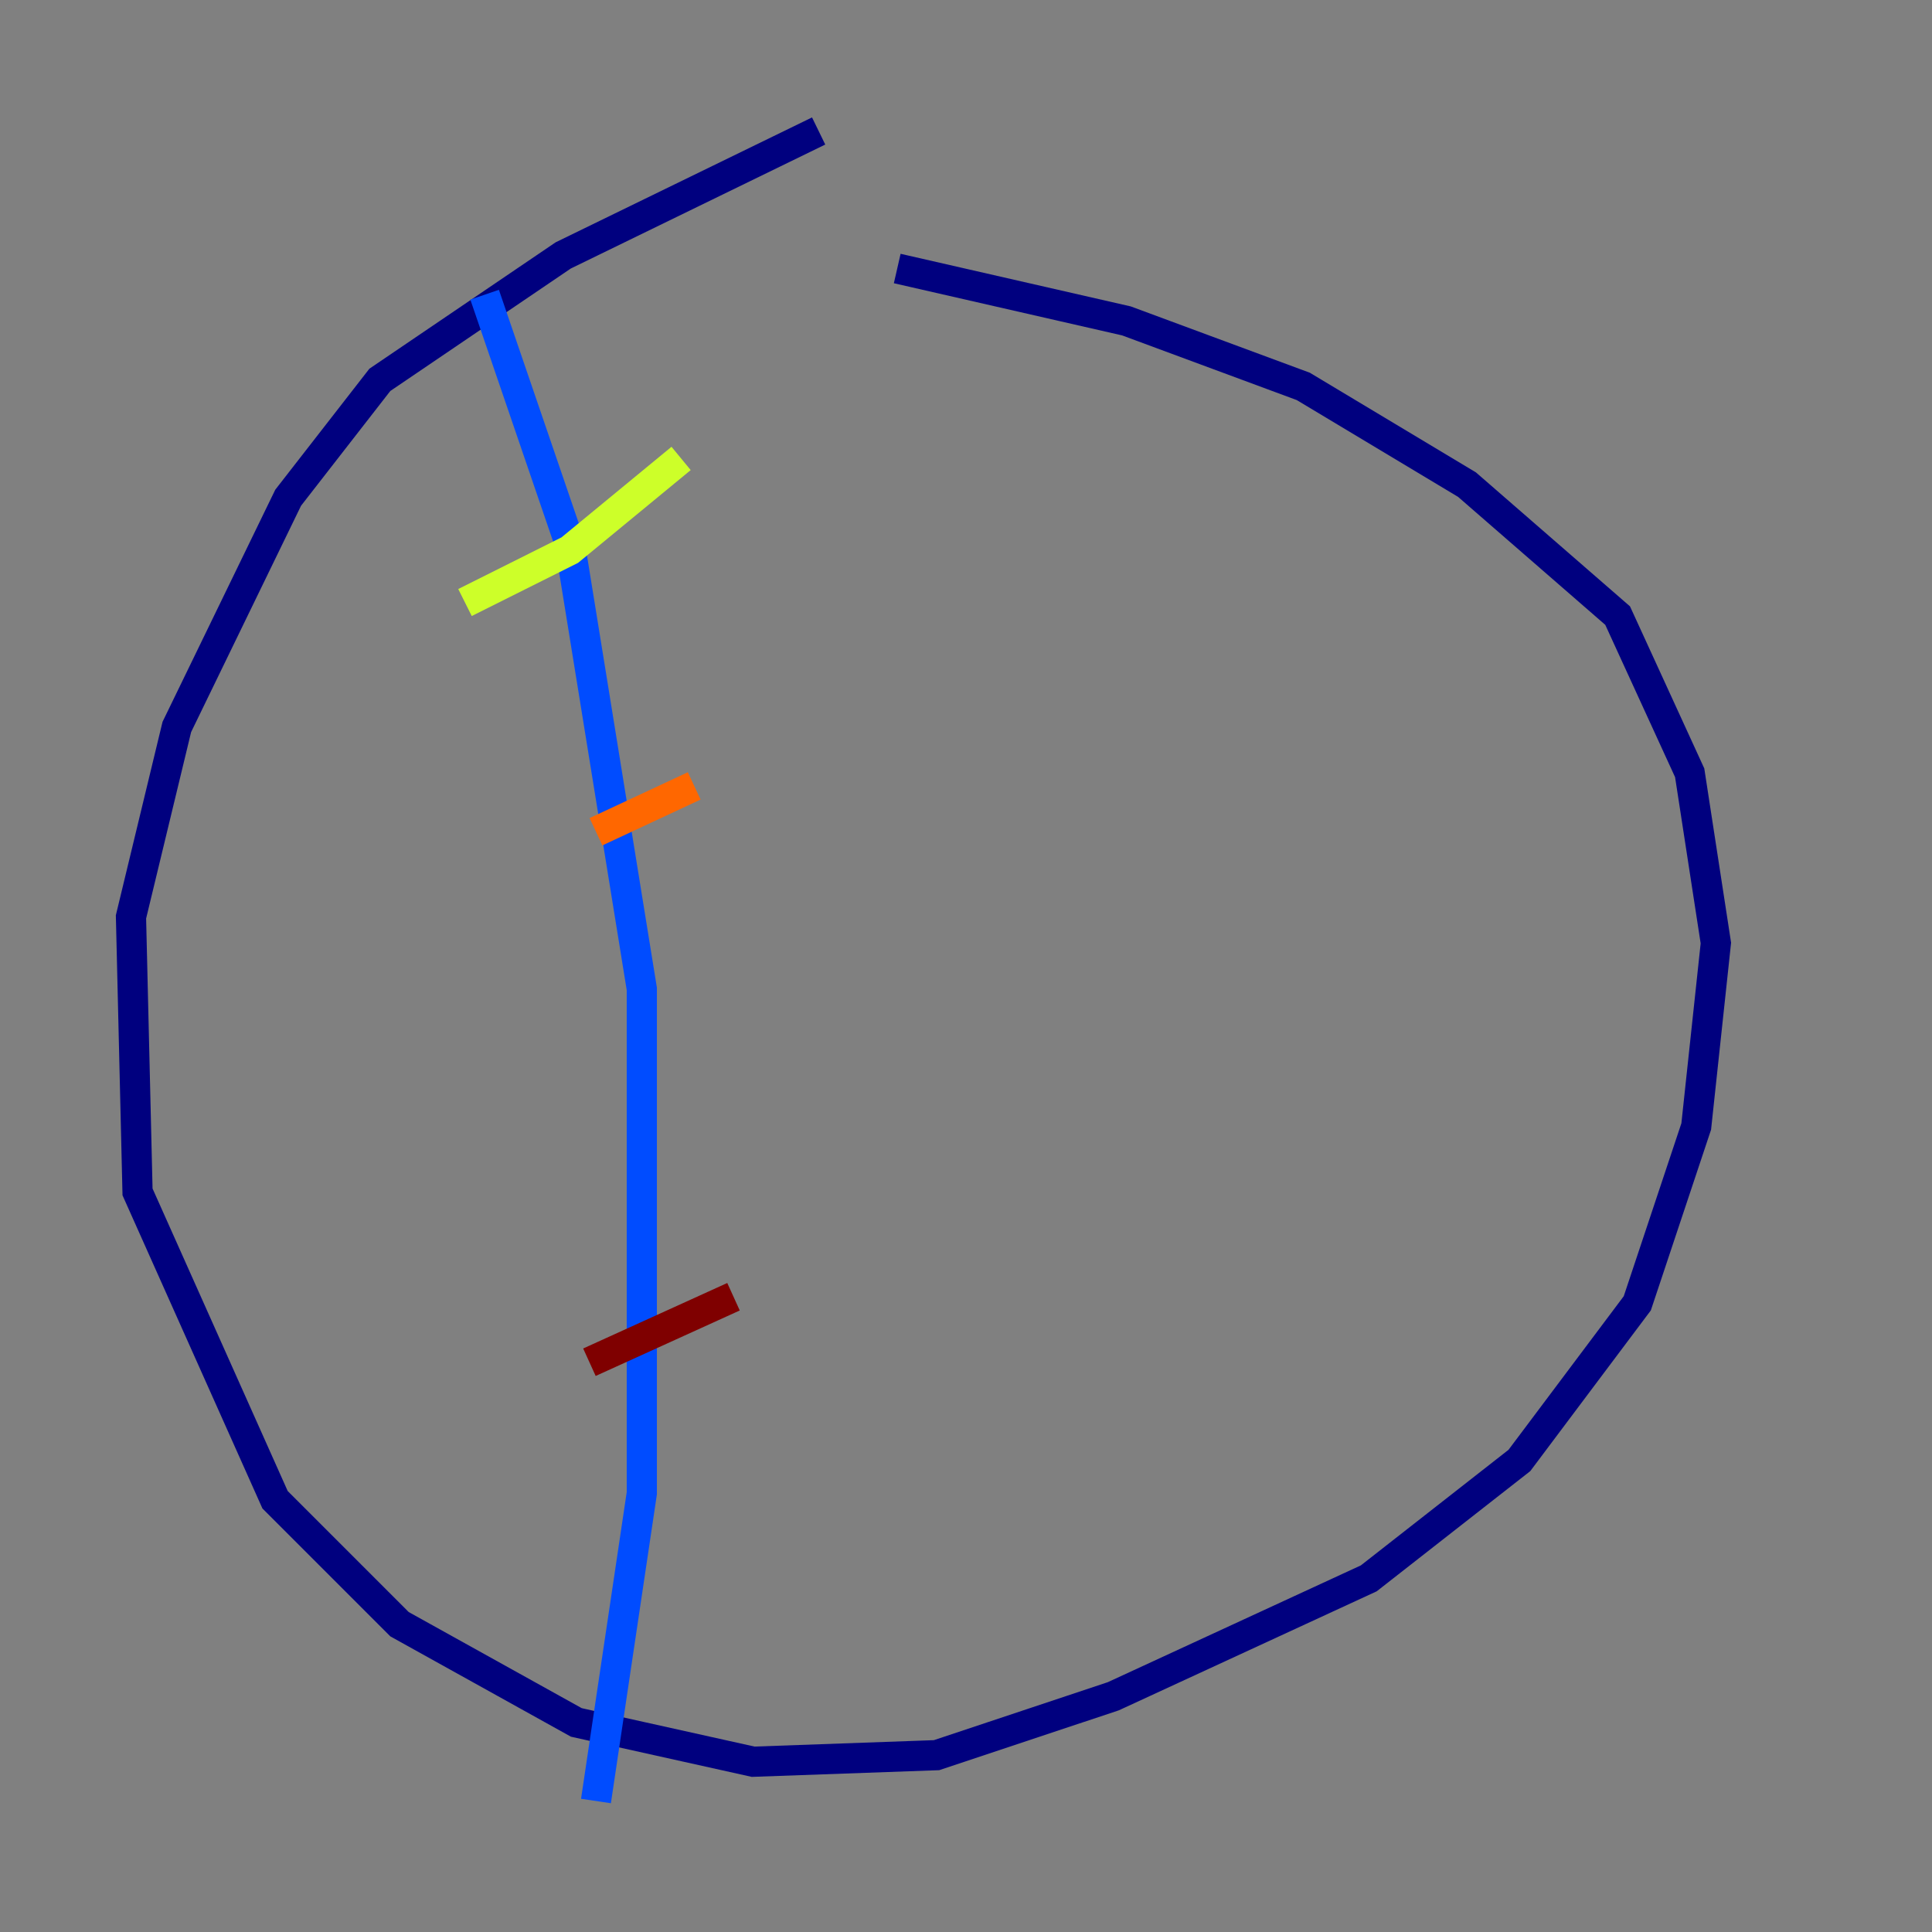 <?xml version="1.0" encoding="utf-8" ?>
<svg baseProfile="tiny" height="128" version="1.2" viewBox="0,0,128,128" width="128" xmlns="http://www.w3.org/2000/svg" xmlns:ev="http://www.w3.org/2001/xml-events" xmlns:xlink="http://www.w3.org/1999/xlink"><rect x="0" y="0" width="128" height="128" fill="#808080" stroke="none"/><defs /><polyline fill="none" points="54.237,8.678 37.315,16.922 25.166,25.166 19.091,32.976 11.715,48.163 8.678,60.746 9.112,78.969 18.224,99.363 26.468,107.607 38.183,114.115 49.898,116.719 62.047,116.285 73.763,112.38 90.685,104.57 100.664,96.759 108.475,86.346 112.38,74.63 113.681,62.481 111.946,51.2 107.173,40.786 97.193,32.108 86.346,25.6 74.63,21.261 59.444,17.79" stroke="#00007f" stroke-width="2" /><polyline fill="none" points="32.108,19.525 37.749,36.014 42.522,65.519 42.522,98.929 39.485,119.322" stroke="#004cff" stroke-width="2" /><polyline fill="none" points="46.861,9.98 46.861,9.98" stroke="#29ffcd" stroke-width="2" /><polyline fill="none" points="30.807,39.919 37.749,36.447 45.125,30.373" stroke="#cdff29" stroke-width="2" /><polyline fill="none" points="39.485,55.105 45.993,52.068" stroke="#ff6700" stroke-width="2" /><polyline fill="none" points="39.051,90.251 48.597,85.912" stroke="#7f0000" stroke-width="2" /></svg>